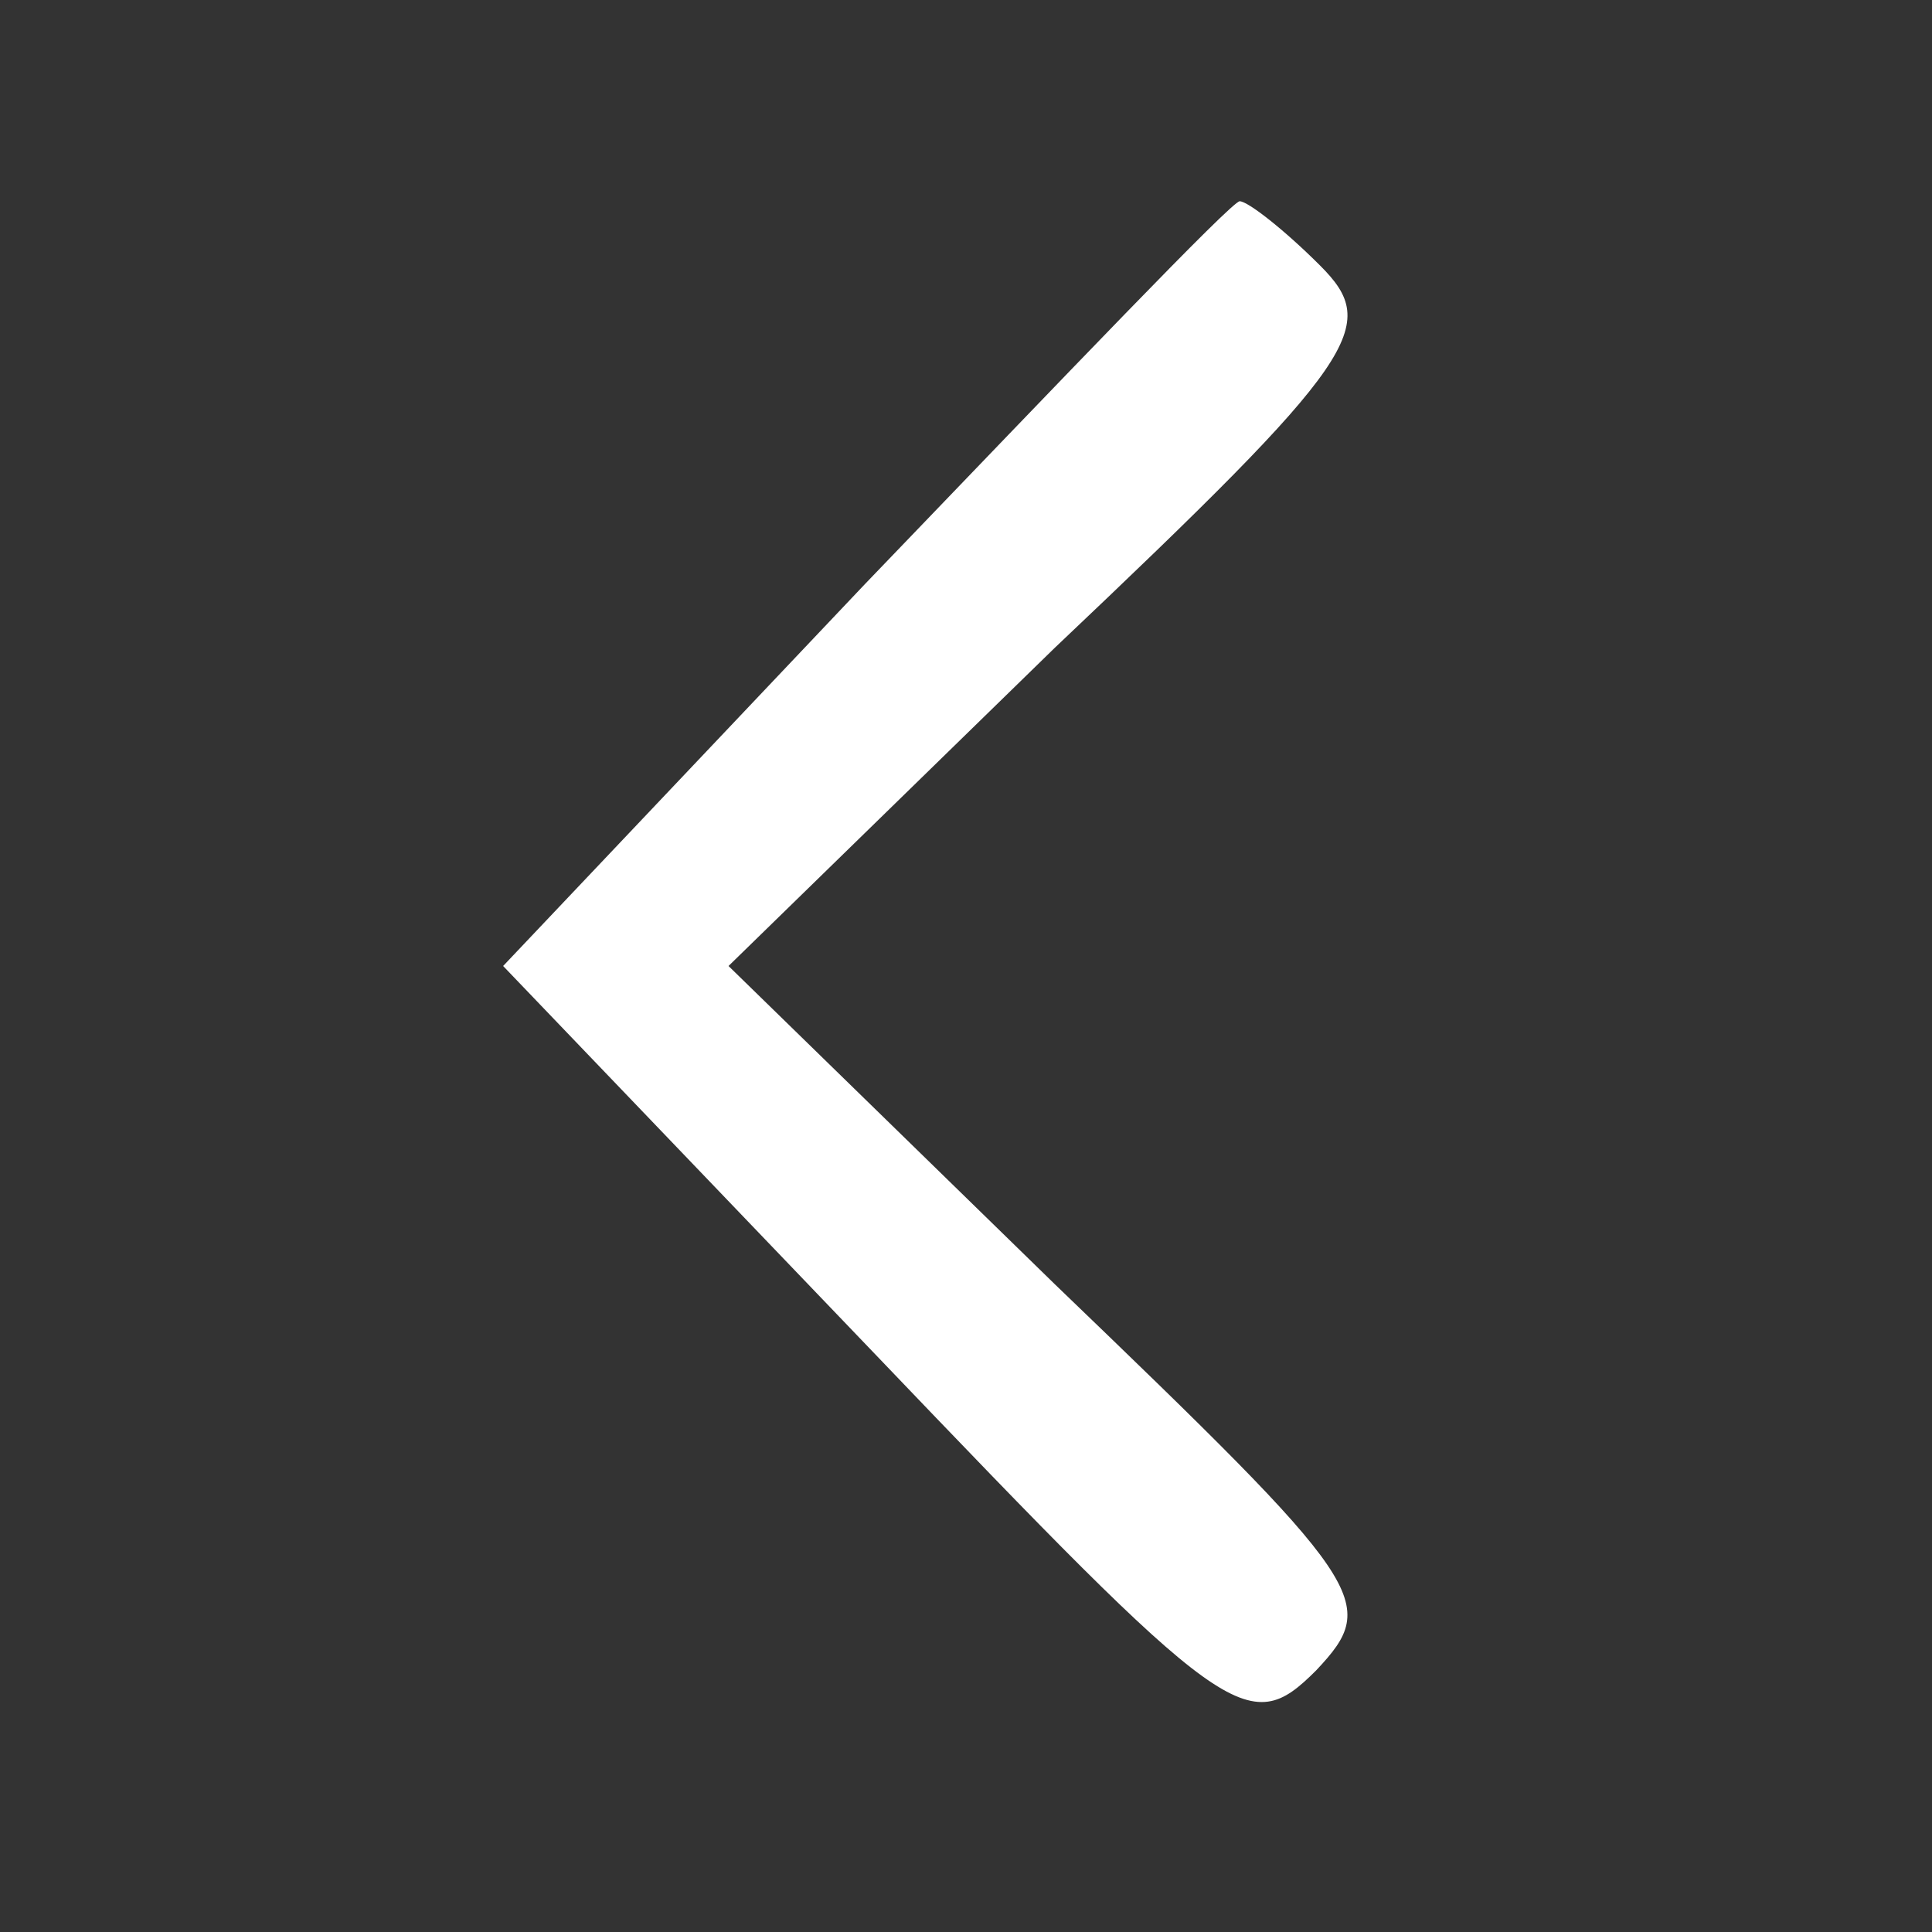  <svg  version="1.0" xmlns="http://www.w3.org/2000/svg"  width="48pt" height="48pt" viewBox="0 0 48 48"  preserveAspectRatio="xMidYMid meet"><rect x="0" y="0" width="48" height="48" fill="#333333" stroke="none"/>  <g transform="translate(0,48) scale(0.1,-0.1)" fill="#ffffff" stroke="none"> <path d="M215 335 l-90 -95 92 -96 c88 -92 93 -96 110 -79 16 17 13 21 -65 96 l-81 79 81 79 c76 72 81 80 66 95 -9 9 -18 16 -20 16 -2 0 -43 -43 -93 -95z"/> </g> </svg> 